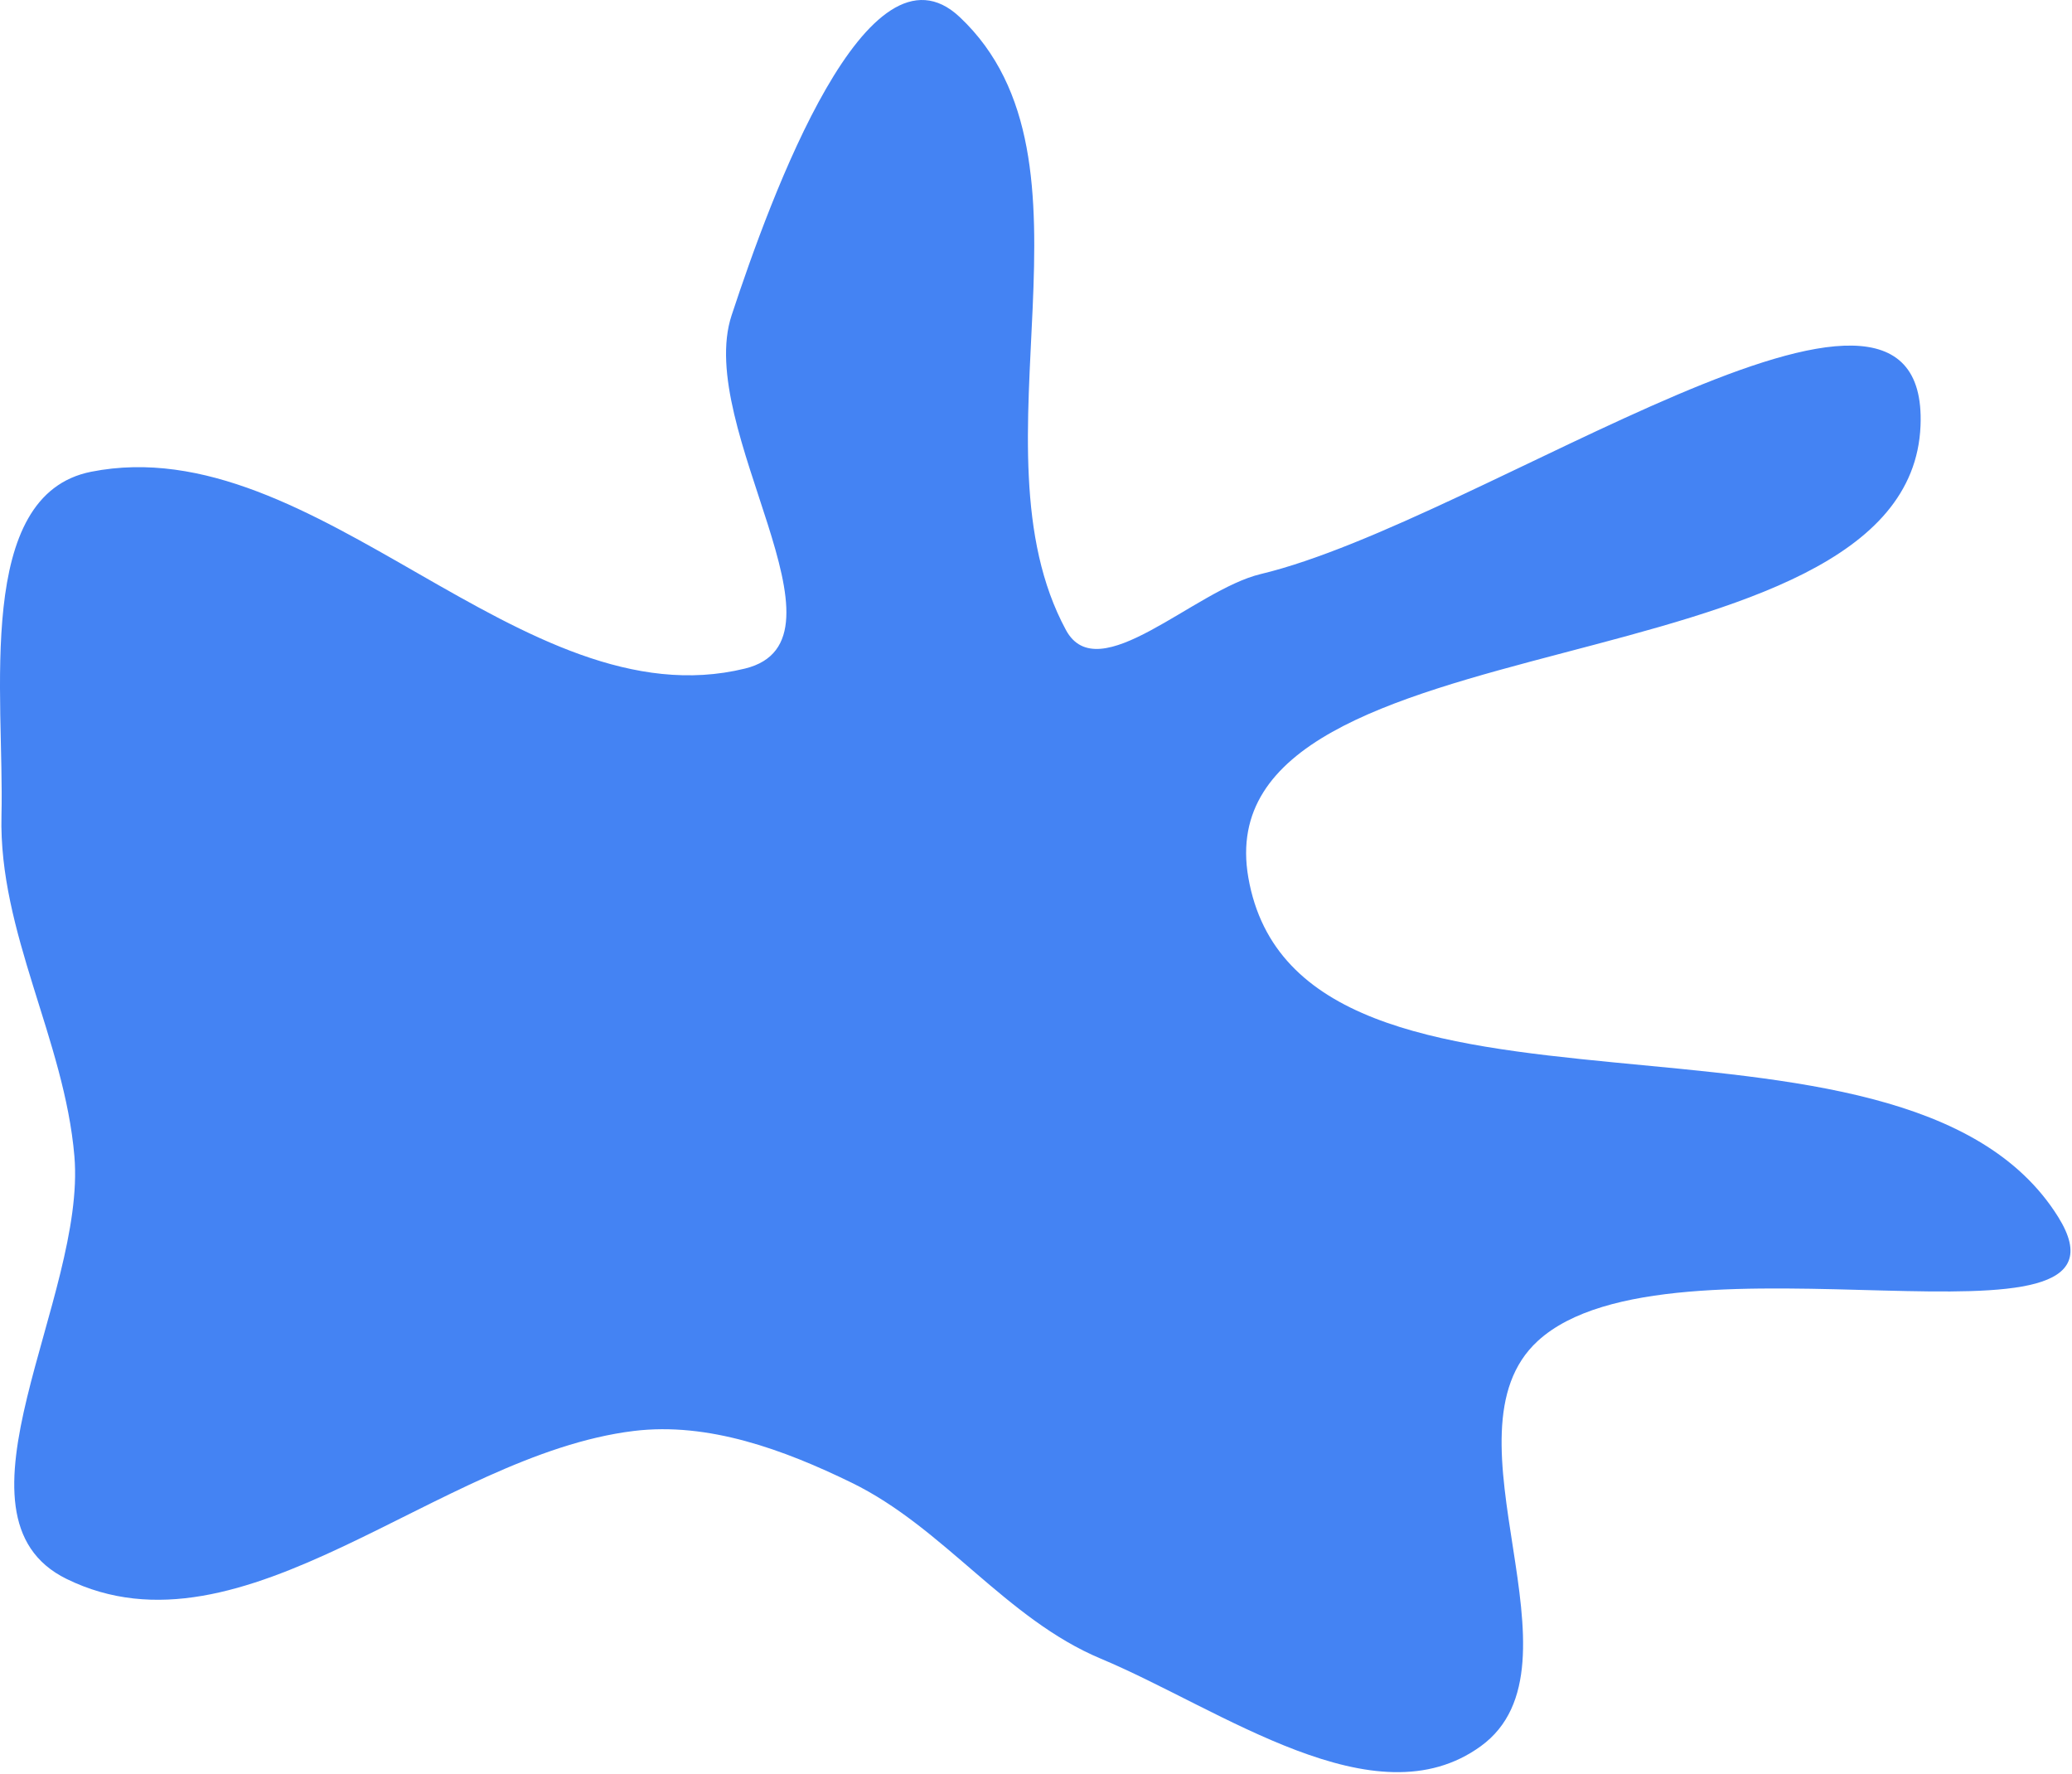<svg width="569" height="487" viewBox="0 0 569 487" fill="none" xmlns="http://www.w3.org/2000/svg">
<path fill-rule="evenodd" clip-rule="evenodd" d="M263.548 4.681C305.368 44.031 265.421 122.454 292.72 172.972C301.612 189.427 328.002 161.964 346.193 157.617C406.925 143.104 529.938 54.501 527.403 116.891C524.366 191.598 329.992 167.267 342.807 240.93C356.701 320.791 522.237 265.355 565.191 334.099C591.359 375.98 458.71 334.794 422.307 368.163C394.464 393.686 437.221 457.214 406.665 479.416C377.527 500.587 335.487 469.292 302.264 455.385C276.295 444.515 259.169 419.415 233.862 407.083C215.271 398.024 194.535 390.371 174.008 392.886C120.3 399.468 66.836 457.358 18.269 433.501C-16.757 416.296 23.744 356.33 20.43 317.447C17.699 285.398 -0.384 256.047 0.406 223.891C1.213 191.109 -7.118 135.872 25.052 129.518C86.883 117.305 143.331 198.515 204.558 183.566C236.256 175.827 190.689 117.569 200.908 86.582C211.764 53.661 238.302 -19.074 263.548 4.681Z" fill="#4483F3"/>
</svg>
